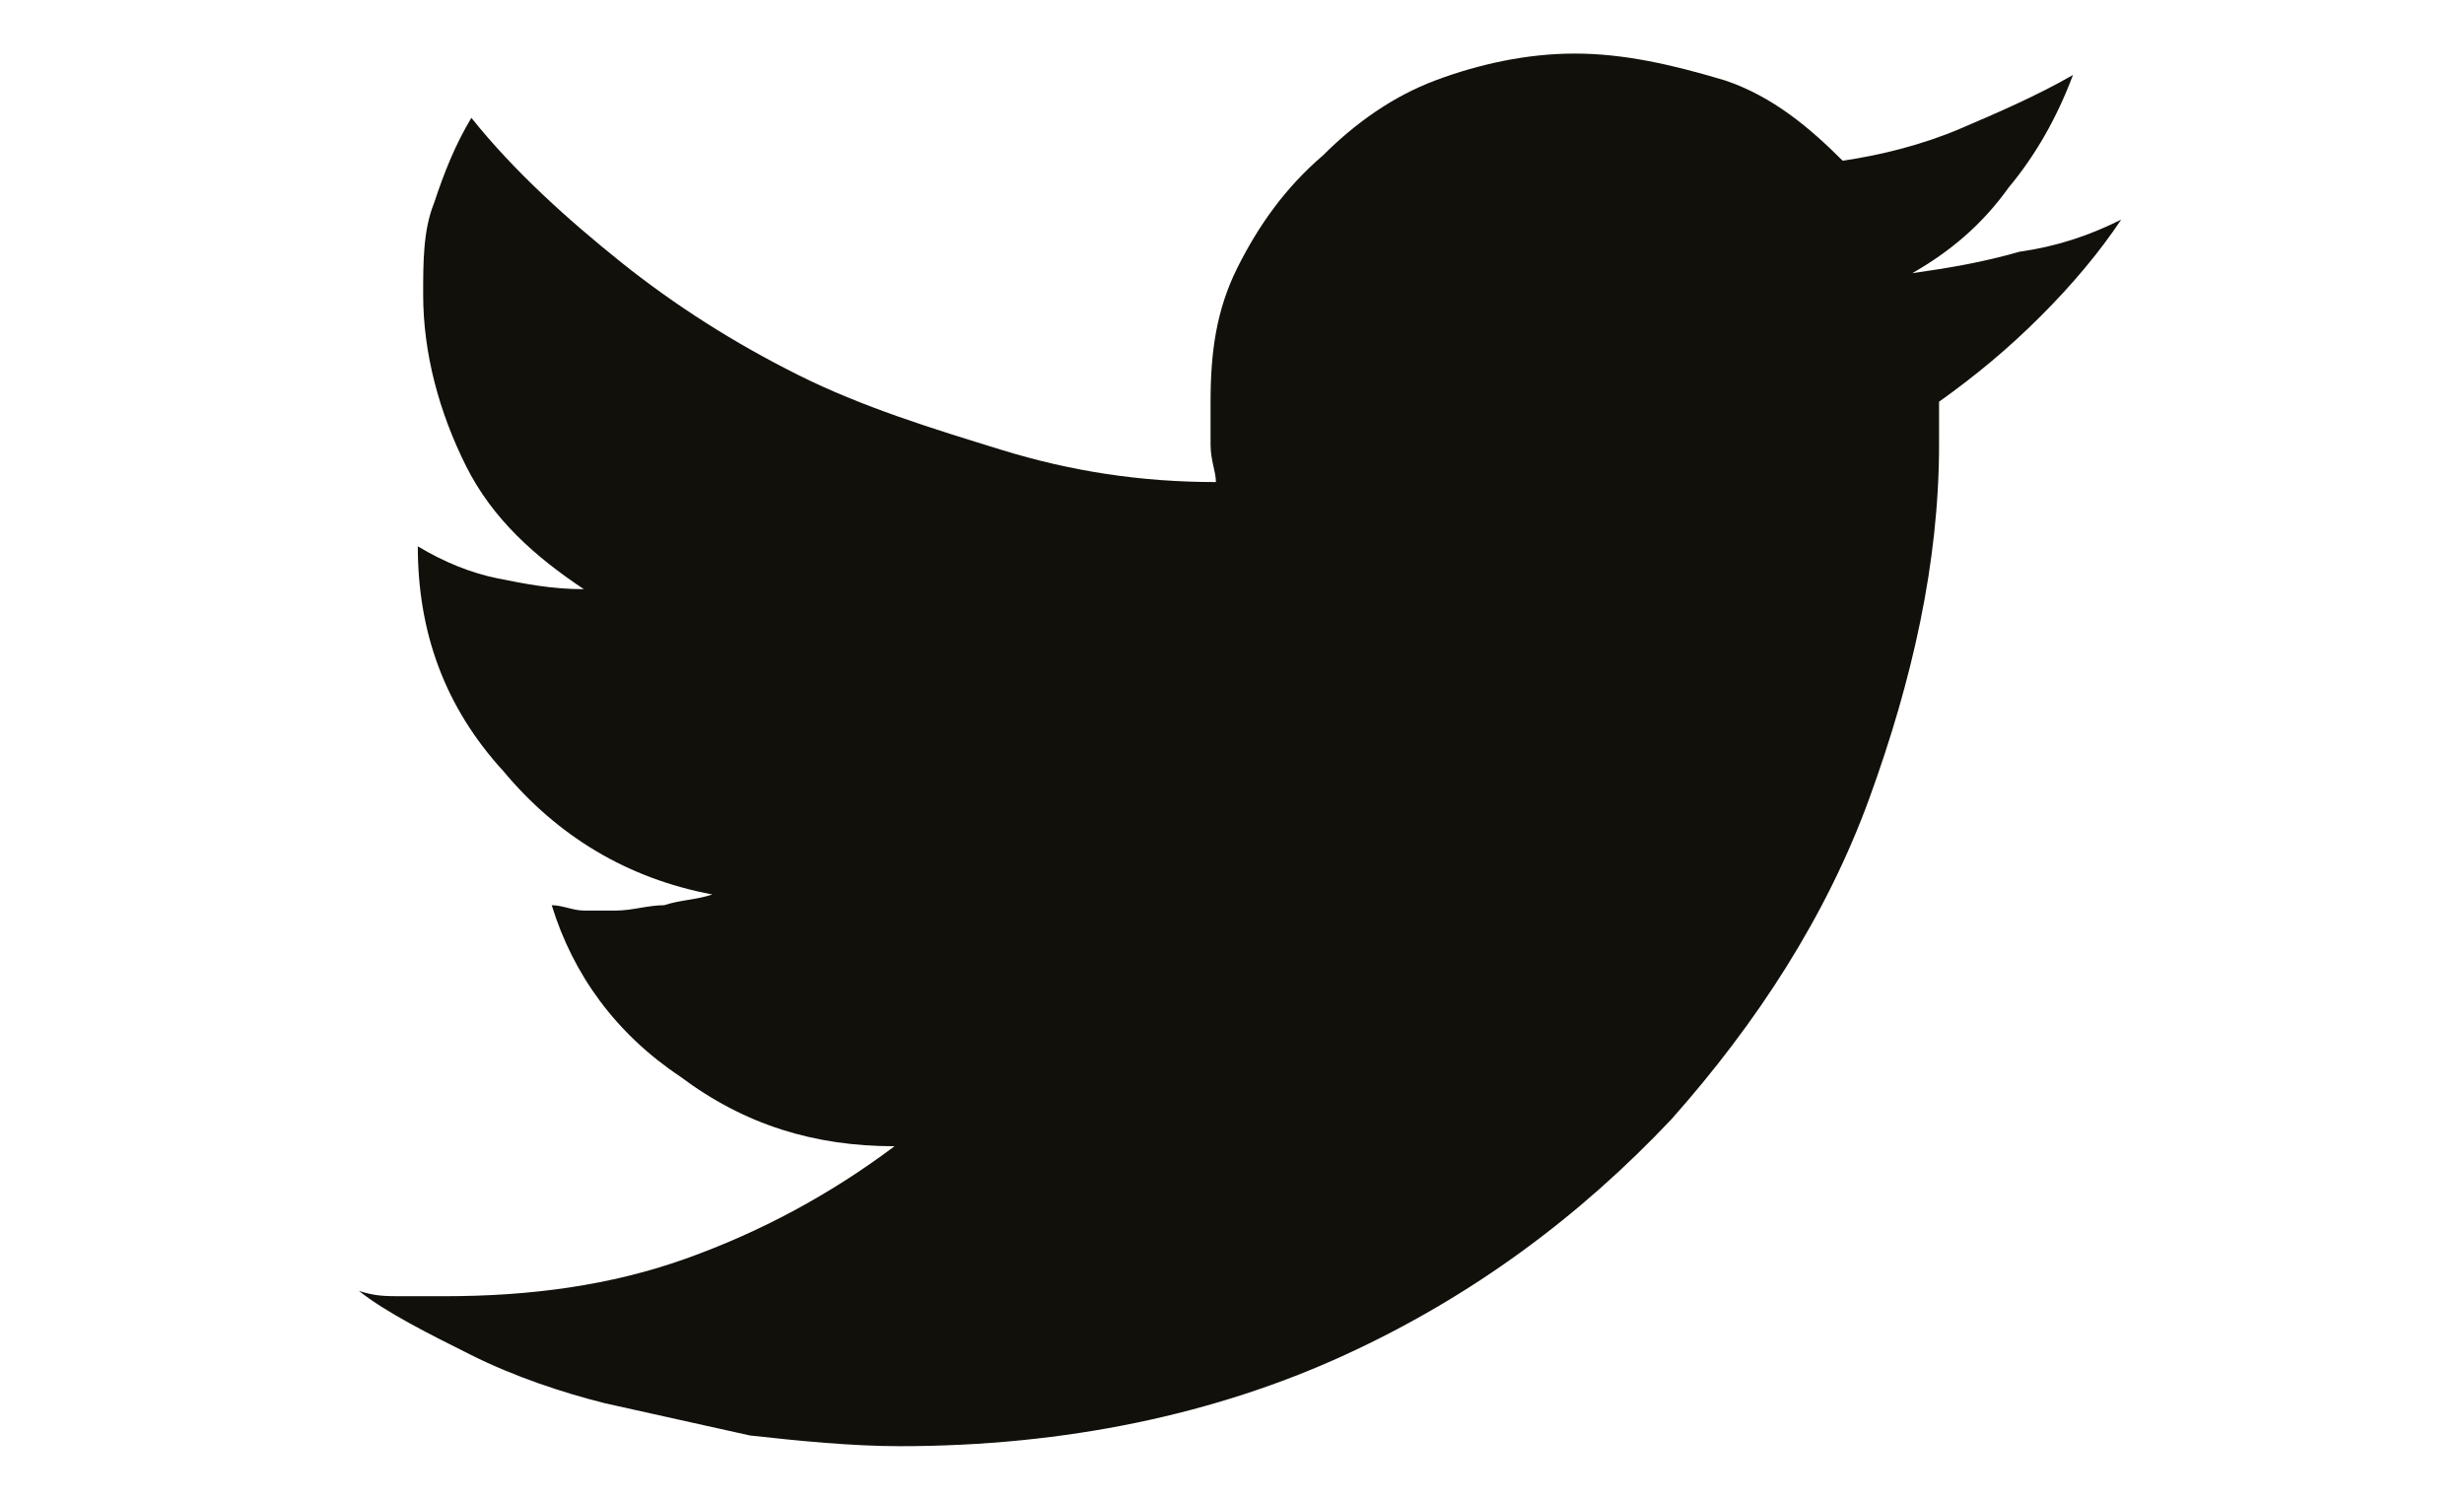 <?xml version="1.0" encoding="utf-8"?>
<!-- Generator: Adobe Illustrator 20.1.0, SVG Export Plug-In . SVG Version: 6.00 Build 0)  -->
<svg version="1.1" id="Ebene_1" xmlns="http://www.w3.org/2000/svg" xmlns:xlink="http://www.w3.org/1999/xlink" x="0px" y="0px"
	 viewBox="0 0 46 28" enable-background="new 0 0 46 28" xml:space="preserve">
<path fill="#12100B" d="M8.8,25.3c0.8,0.4,1.7,0.7,2.5,0.9c0.9,0.2,1.8,0.4,2.7,0.6c0.9,0.1,1.9,0.2,2.8,0.2c3.1,0,5.9-0.6,8.3-1.7
	c2.4-1.1,4.4-2.6,6.1-4.4c1.6-1.8,2.9-3.8,3.7-6c0.8-2.2,1.3-4.4,1.3-6.6c0-0.1,0-0.3,0-0.4c0-0.1,0-0.3,0-0.4
	c0.7-0.5,1.3-1,1.9-1.6c0.6-0.6,1.1-1.2,1.5-1.8c-0.6,0.3-1.2,0.5-1.9,0.6c-0.7,0.2-1.3,0.3-2,0.4c0.7-0.4,1.3-0.9,1.8-1.6
	c0.5-0.6,0.9-1.3,1.2-2.1c-0.7,0.4-1.4,0.7-2.1,1c-0.7,0.3-1.5,0.5-2.2,0.6c-0.6-0.6-1.3-1.2-2.2-1.5C31.2,1.2,30.3,1,29.4,1
	c-0.9,0-1.8,0.2-2.6,0.5c-0.8,0.3-1.5,0.8-2.1,1.4C24,3.5,23.5,4.2,23.1,5c-0.4,0.8-0.5,1.6-0.5,2.5c0,0.3,0,0.5,0,0.8
	c0,0.3,0.1,0.5,0.1,0.7C21.3,9,20,8.8,18.7,8.4c-1.3-0.4-2.6-0.8-3.8-1.4c-1.2-0.6-2.3-1.3-3.3-2.1c-1-0.8-2-1.7-2.8-2.7
	c-0.3,0.5-0.5,1-0.7,1.6C7.9,4.3,7.9,4.9,7.9,5.5c0,1.1,0.3,2.2,0.8,3.2c0.5,1,1.3,1.7,2.2,2.3c-0.6,0-1.1-0.1-1.6-0.2
	c-0.5-0.1-1-0.3-1.5-0.6c0,0,0,0,0,0c0,0,0,0,0,0c0,1.6,0.5,3,1.6,4.2c1,1.2,2.3,2,3.9,2.3c-0.3,0.1-0.6,0.1-0.9,0.2
	c-0.3,0-0.6,0.1-0.9,0.1c-0.2,0-0.4,0-0.6,0c-0.2,0-0.4-0.1-0.6-0.1c0.4,1.3,1.2,2.4,2.4,3.2c1.2,0.9,2.5,1.3,4,1.3
	c-1.2,0.9-2.5,1.6-3.9,2.1c-1.4,0.5-2.9,0.7-4.5,0.7c-0.3,0-0.6,0-0.8,0c-0.3,0-0.5,0-0.8-0.1C7.2,24.5,8,24.9,8.8,25.3z"/>
</svg>
